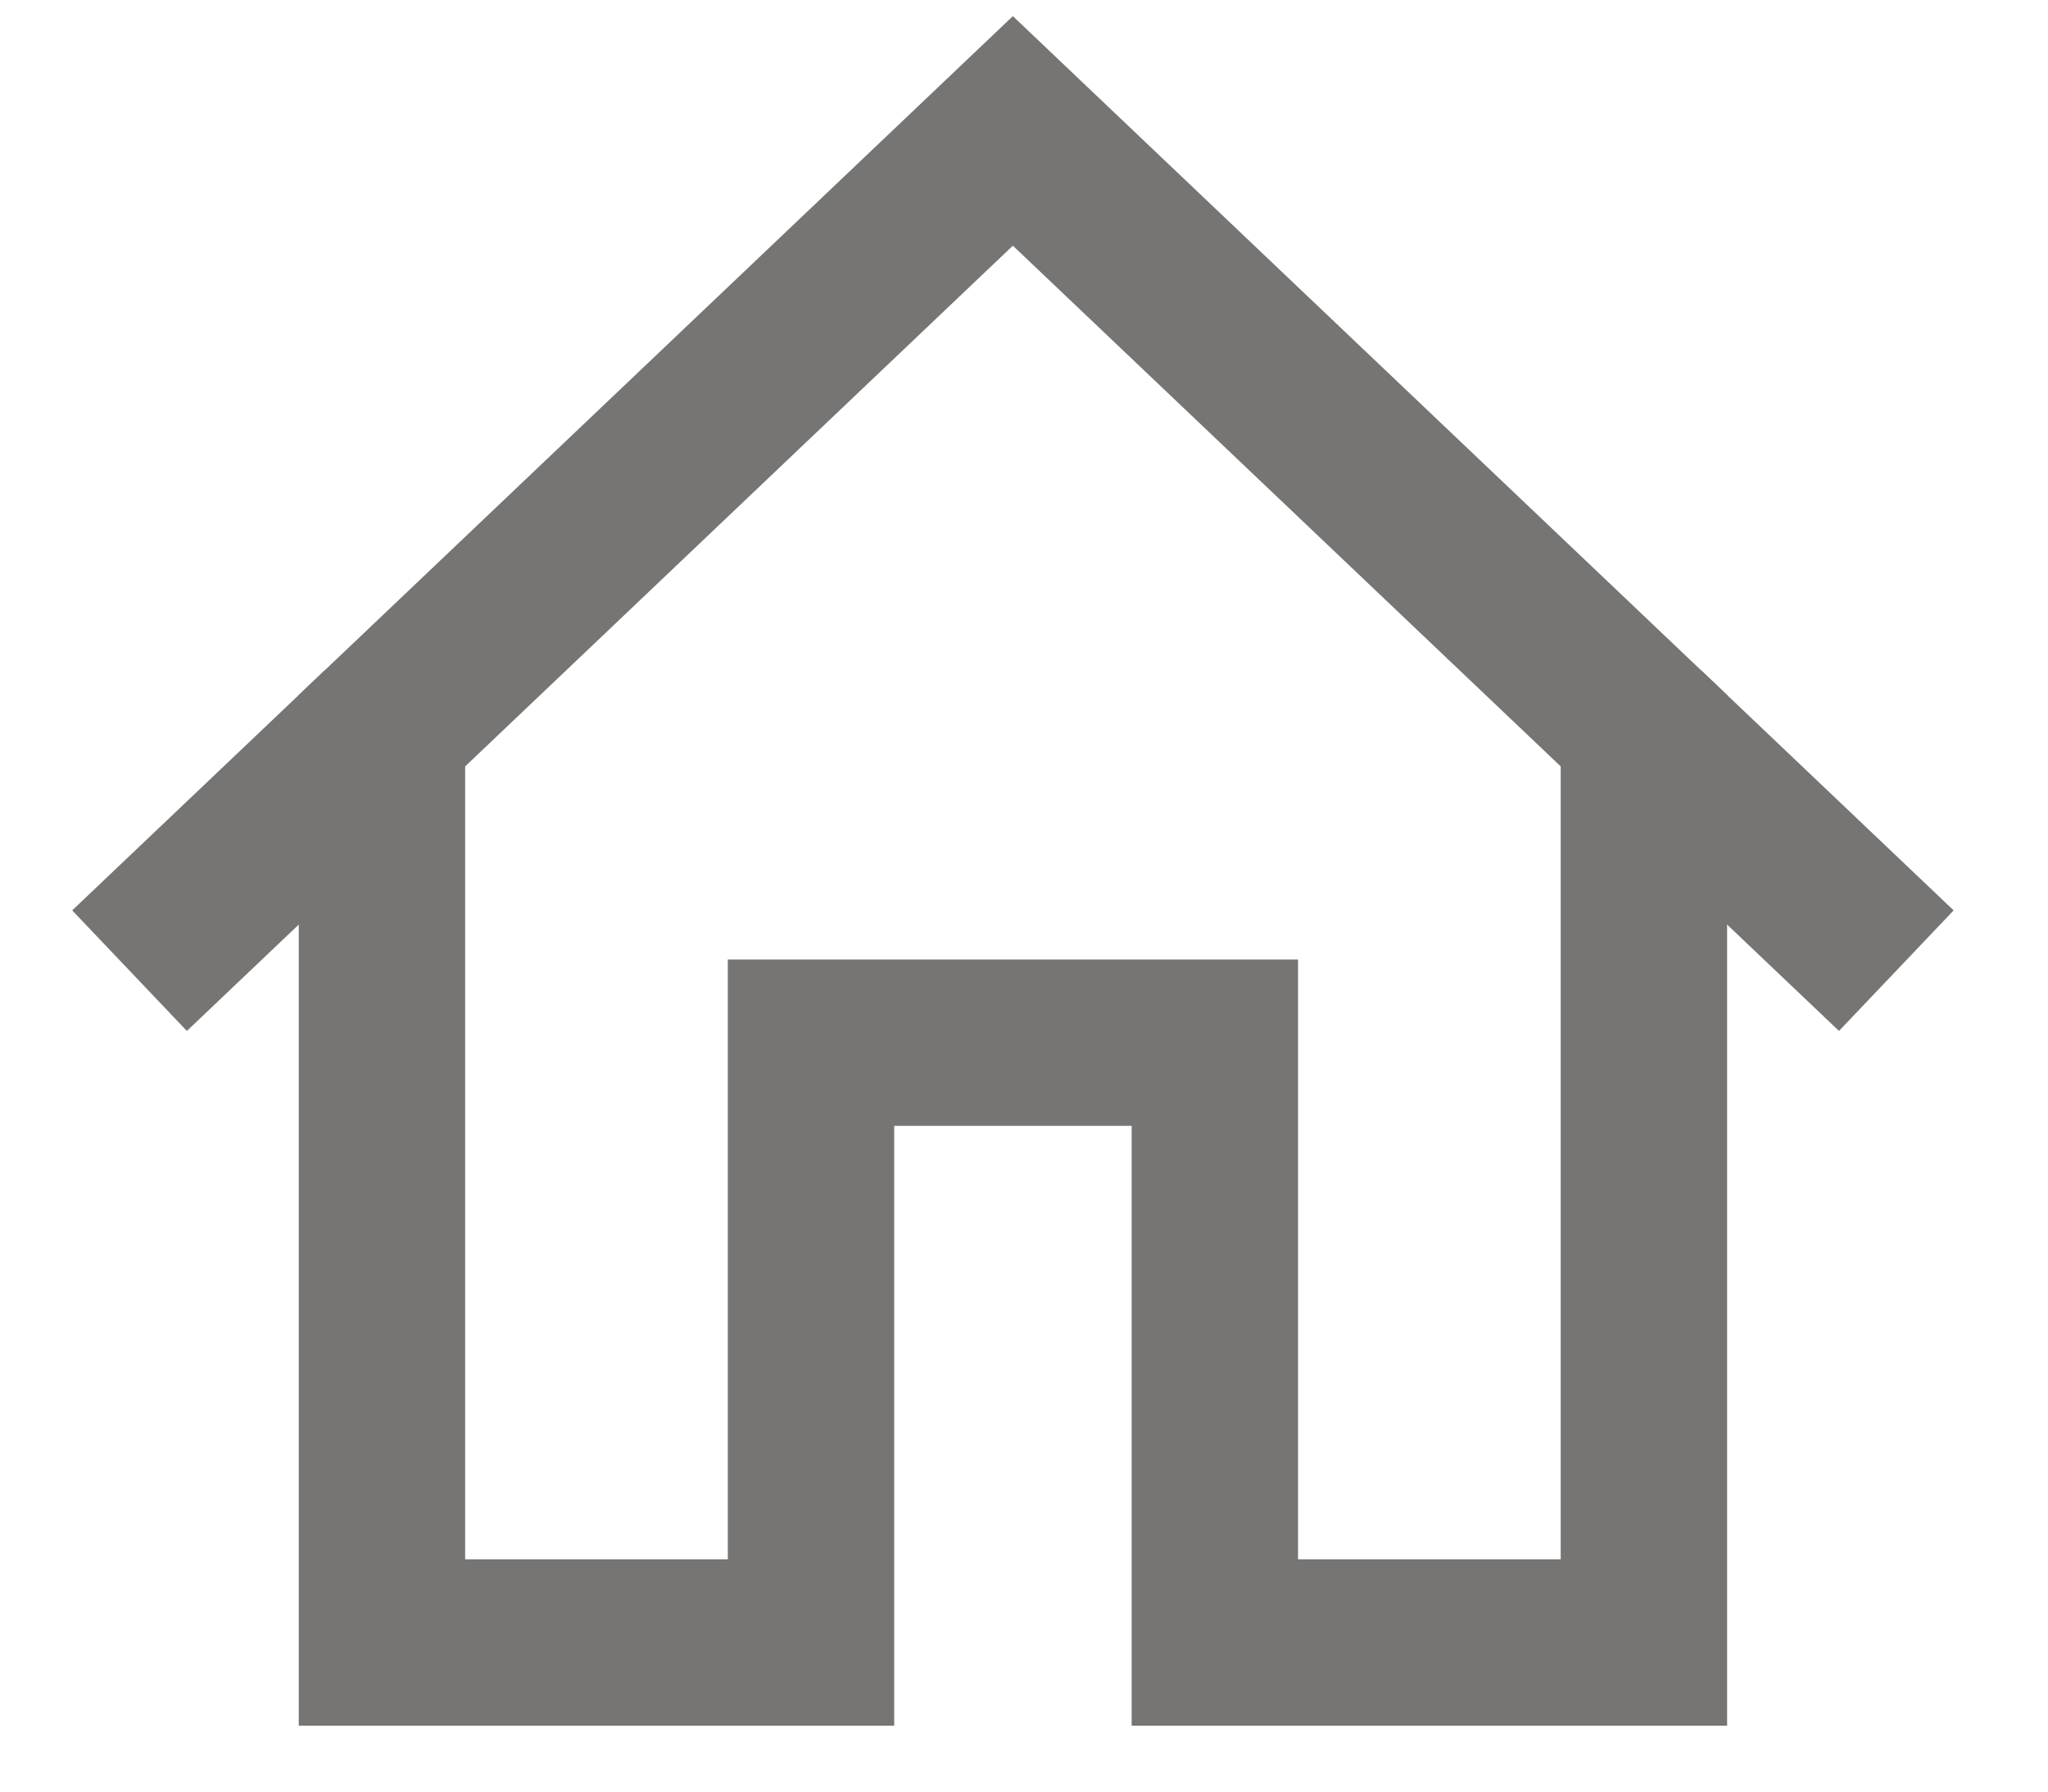 <?xml version="1.0" encoding="UTF-8" standalone="no"?>
<svg width="16px" height="14px" viewBox="0 0 16 14" version="1.1" xmlns="http://www.w3.org/2000/svg" xmlns:xlink="http://www.w3.org/1999/xlink">
    <!-- Generator: sketchtool 3.7.2 (28276) - http://www.bohemiancoding.com/sketch -->
    <title>4302E5CE-6C66-499D-AD85-0718845C9239</title>
    <desc>Created with sketchtool.</desc>
    <defs></defs>
    <g id="1440" stroke="none" stroke-width="1" fill="none" fill-rule="evenodd">
        <g id="1680_ST_4.2_PE_CAS-OnlineMarketing@2x" transform="translate(-338, -344)" stroke="#767573">
            <g id="content">
                <g id="home-icon" transform="translate(339, 345)">
                    <g>
                        <polygon id="Stroke-1" stroke-width="1.3" points="1.984 4.71 1.984 11.835 5.336 11.835 5.336 7.148 8.491 7.148 8.491 11.835 11.843 11.835 11.843 4.71 6.913 0.023"></polygon>
                        <path d="M1.984,4.71 L0.012,6.585" id="Stroke-3" stroke-width="1.3"></path>
                        <path d="M11.843,4.71 L13.815,6.585" id="Stroke-5" stroke-width="1.3"></path>
                    </g>
                </g>
            </g>
        </g>
    </g>
</svg>
